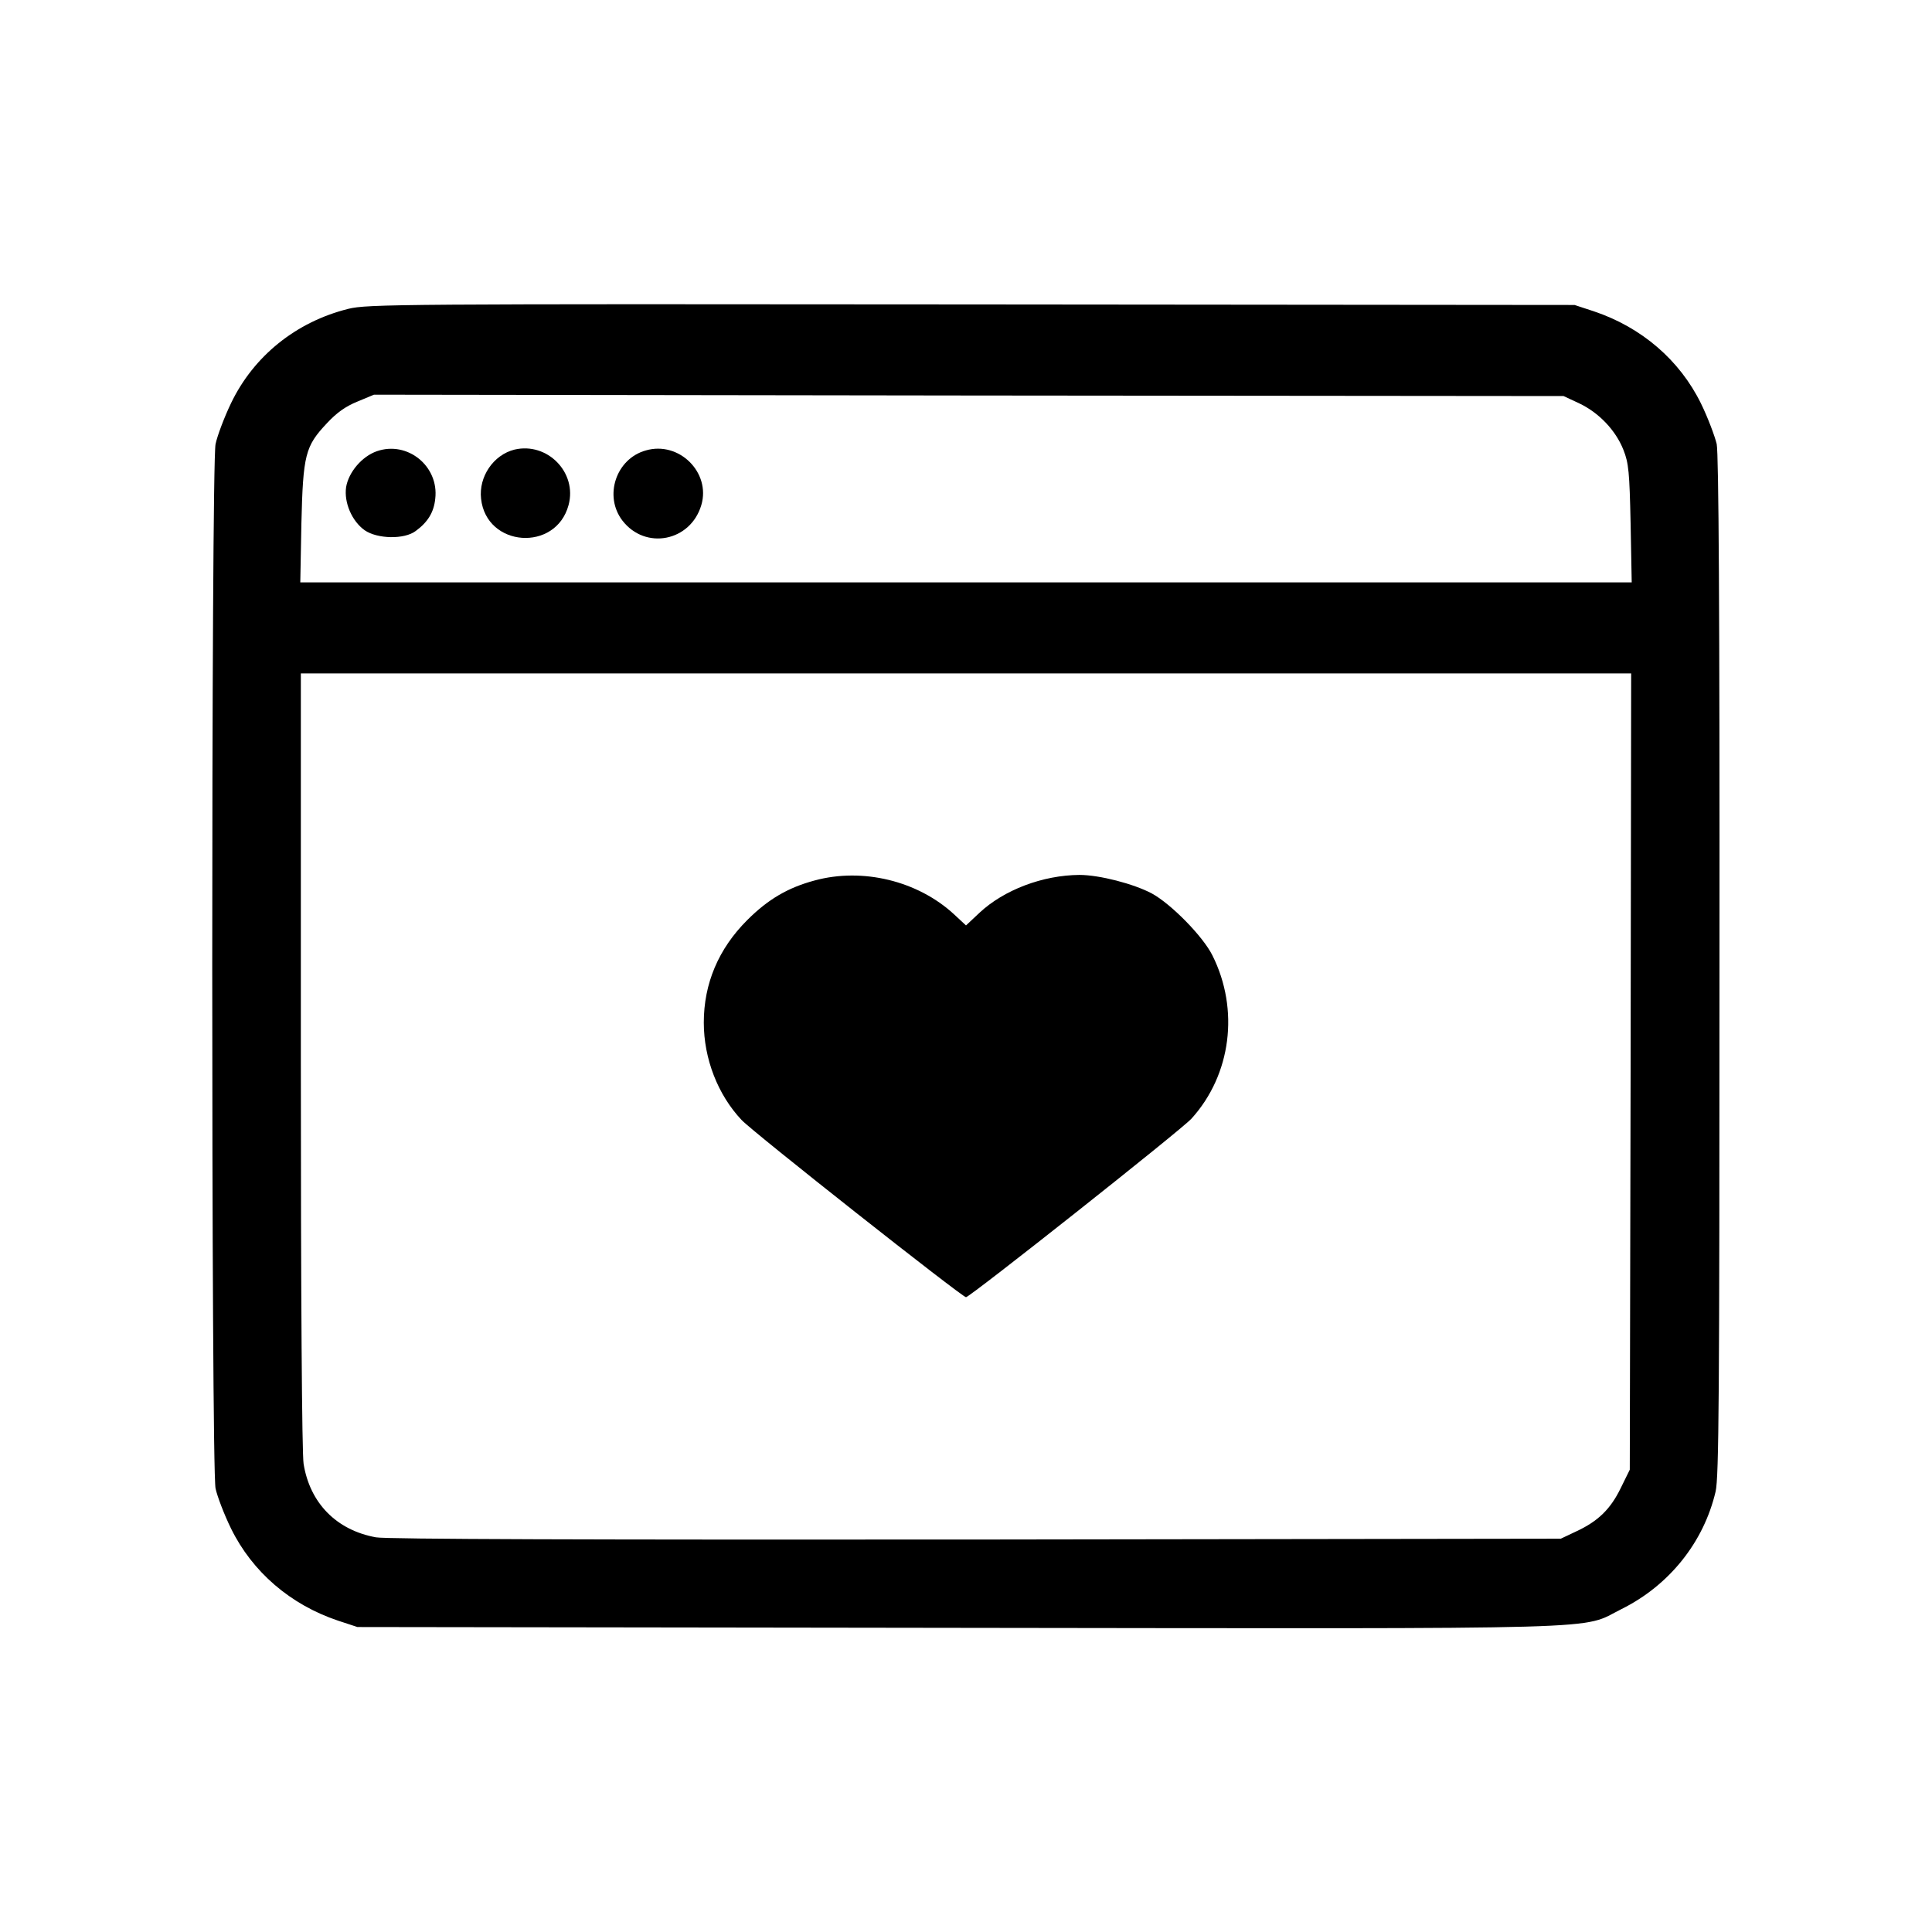 <?xml version="1.0" standalone="no"?>
<!DOCTYPE svg PUBLIC "-//W3C//DTD SVG 20010904//EN"
 "http://www.w3.org/TR/2001/REC-SVG-20010904/DTD/svg10.dtd">
<svg version="1.0" xmlns="http://www.w3.org/2000/svg"
 width="700pt" height="700pt" viewBox="0 0 700 700"
 preserveAspectRatio="xMidYMid meet">
<g transform="translate(0,700) scale(0.1,-0.1)"
fill="#000000" stroke="none">
<path d="M1262 5881 c-189 -47 -343 -171 -425 -342 -25 -52 -50 -119 -56 -148
-16 -75 -16 -3708 0 -3784 6 -28 31 -94 56 -145 77 -157 215 -276 388 -334
l70 -23 2178 -3 c2427 -3 2249 -8 2402 68 173 86 298 242 341 426 12 52 14
350 14 1901 1 1307 -3 1855 -10 1894 -7 29 -32 96 -57 147 -77 157 -215 276
-388 334 l-70 23 -2185 2 c-2078 2 -2189 1 -2258 -16z m4459 -342 c72 -34 133
-98 161 -169 19 -48 22 -80 26 -267 l4 -213 -2412 0 -2412 0 4 213 c6 250 14
280 92 363 36 39 69 62 111 79 l60 25 2155 -3 2155 -2 56 -26z m187 -2422 l-3
-1442 -33 -67 c-37 -76 -82 -120 -162 -157 l-55 -26 -2120 -3 c-1383 -1 -2138
1 -2173 8 -143 26 -239 124 -262 266 -6 36 -10 609 -10 1462 l0 1402 2410 0
2410 0 -2 -1443z"/>
<path d="M1365 5365 c-54 -19 -102 -76 -111 -130 -8 -56 21 -123 67 -156 46
-32 144 -34 185 -3 44 32 66 68 71 117 14 118 -101 211 -212 172z"/>
<path d="M1864 5371 c-76 -19 -130 -98 -121 -178 19 -176 271 -194 317 -23 32
118 -77 229 -196 201z"/>
<path d="M2340 5368 c-108 -30 -153 -165 -85 -254 83 -108 247 -76 286 56 35
118 -81 233 -201 198z"/>
<path d="M2952 3810 c-97 -26 -169 -68 -245 -144 -104 -104 -157 -230 -157
-371 0 -131 51 -262 137 -353 41 -44 799 -642 813 -642 14 0 781 607 817 647
144 159 174 395 76 591 -34 69 -150 187 -220 225 -66 35 -190 67 -262 67 -133
-1 -273 -54 -362 -137 l-49 -46 -43 40 c-132 122 -332 170 -505 123z"/>
</g>
</svg>
